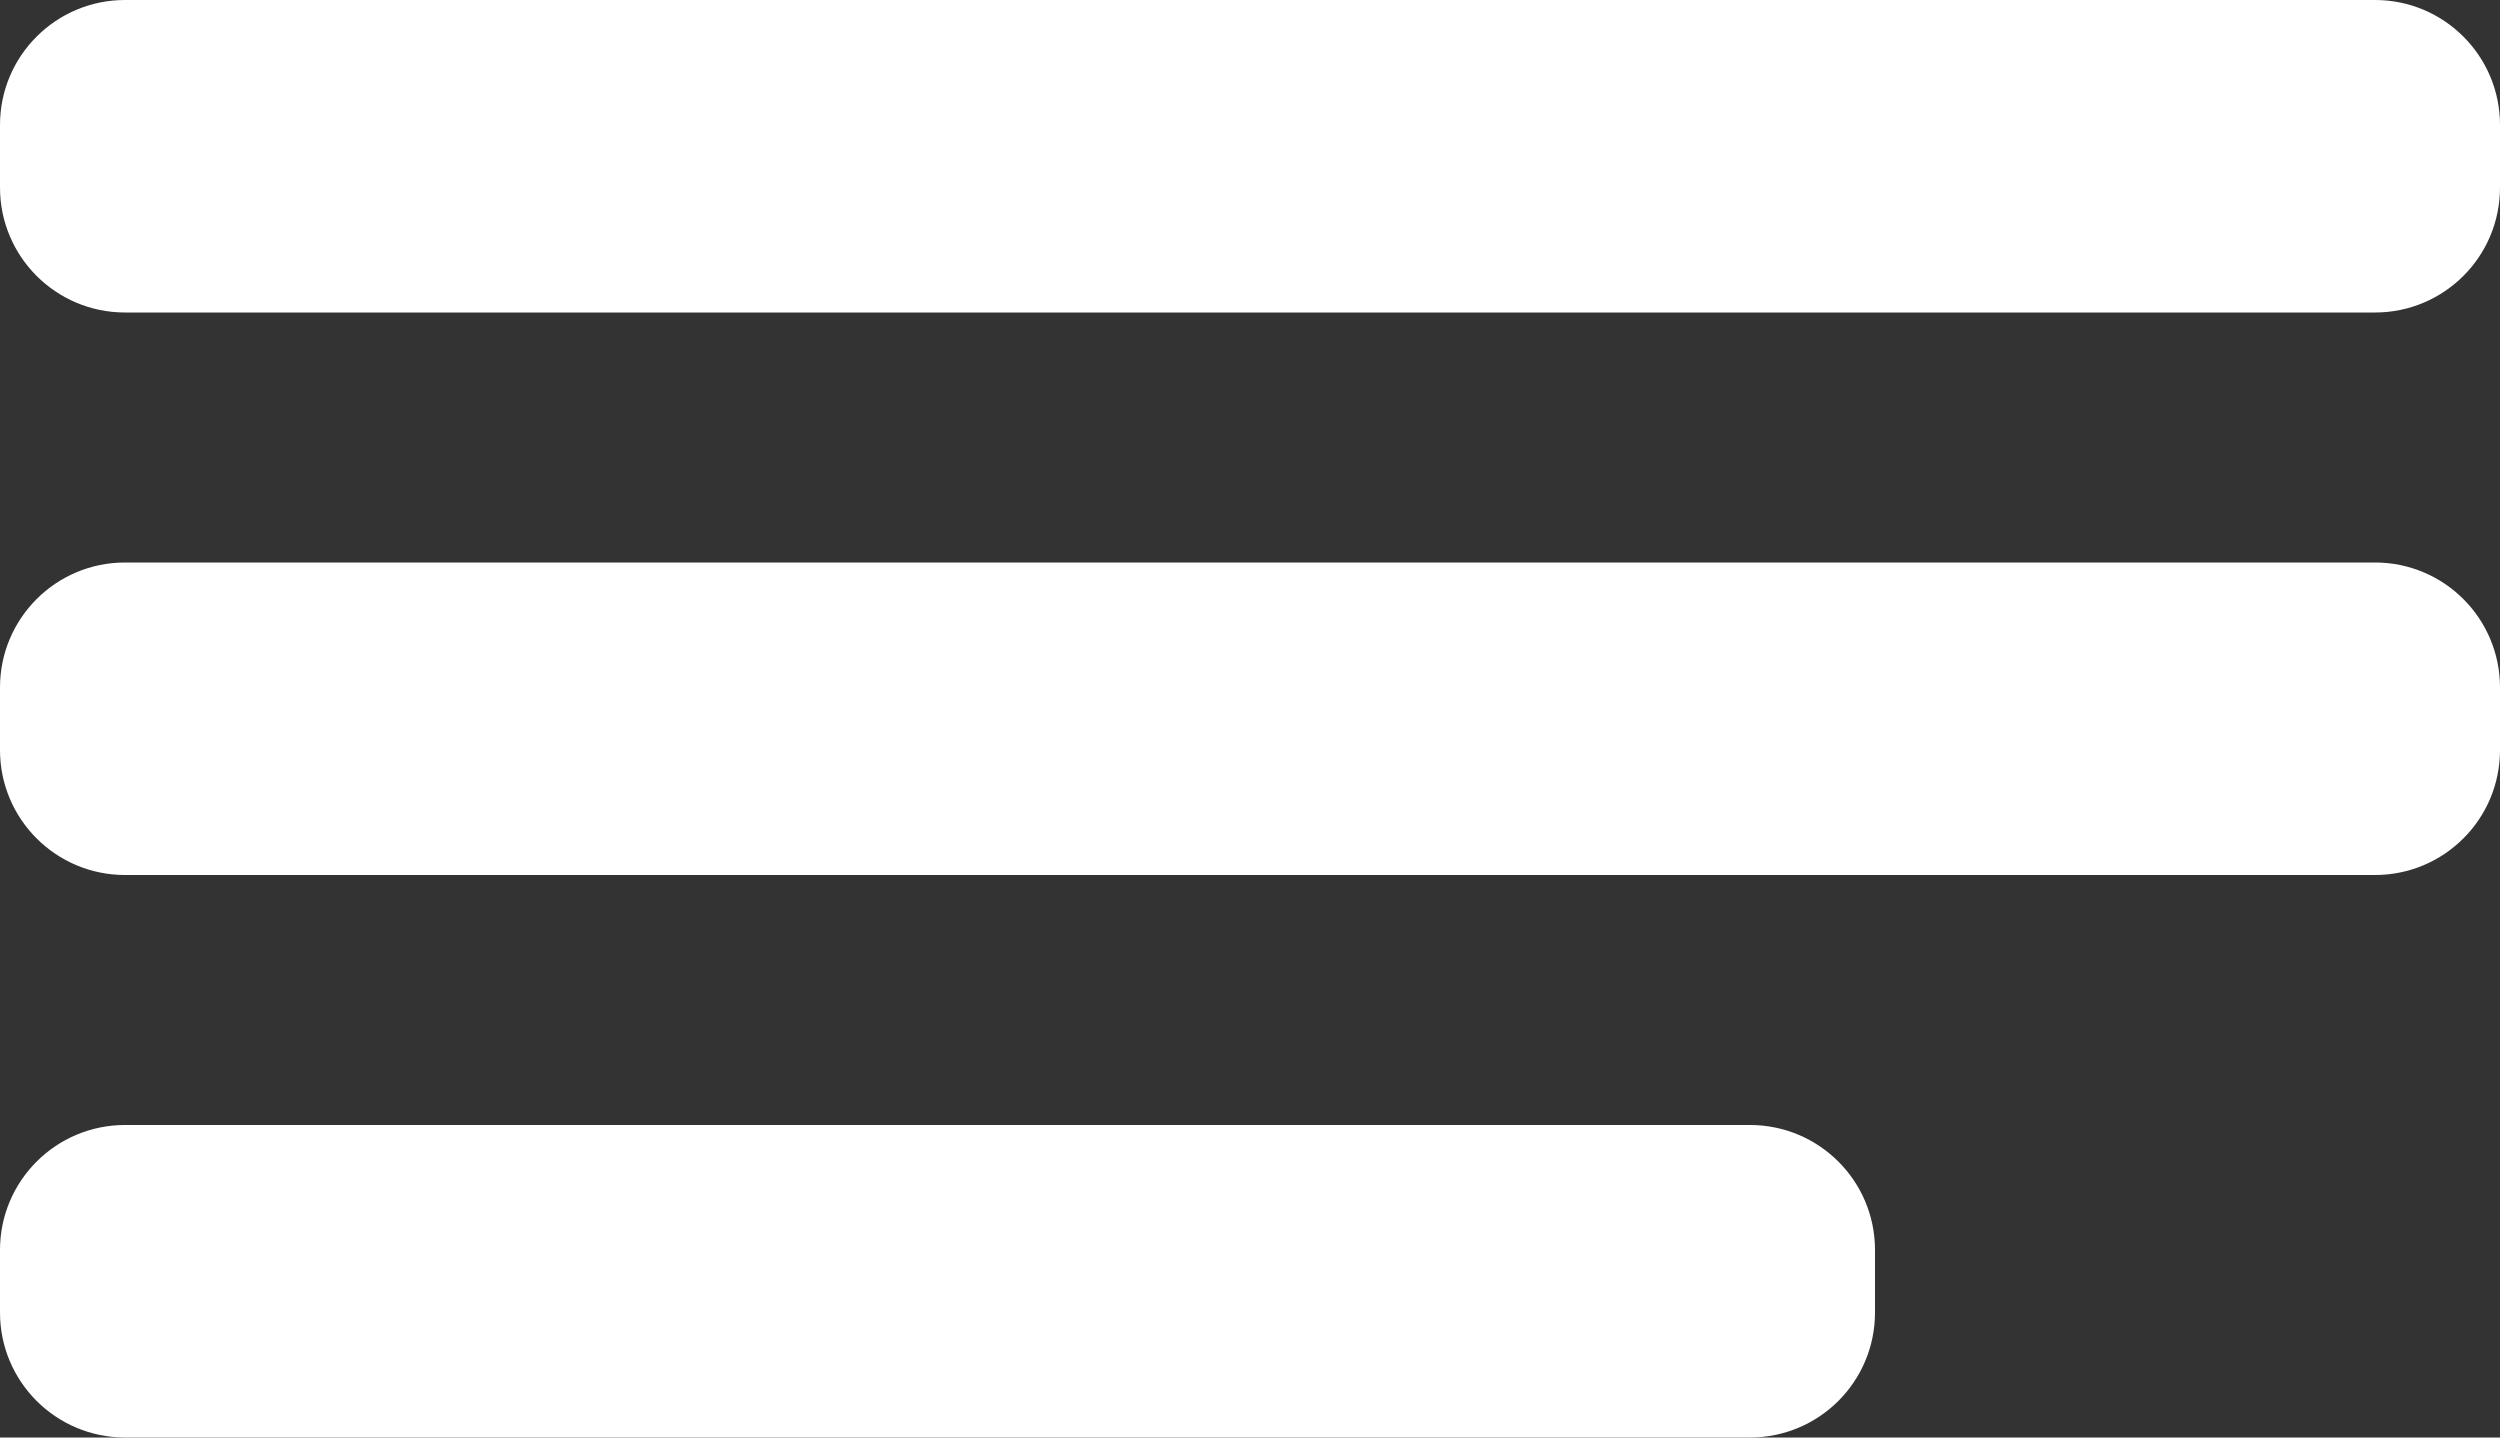 <svg width="40" height="23" viewBox="0 0 40 23" fill="none" xmlns="http://www.w3.org/2000/svg">
<rect x="0" y="0" width="40" height="23" fill="#333333" stroke="none"/>
<path d="M0 2C0 0.895 0.895 0 2 0H38C39.105 0 40 0.895 40 2V3C40 4.105 39.105 5 38 5H2C0.895 5 0 4.105 0 3V2Z" fill="white"/>
<path d="M0 11C0 9.895 0.895 9 2 9H38C39.105 9 40 9.895 40 11V12C40 13.105 39.105 14 38 14H2C0.895 14 0 13.105 0 12V11Z" fill="white"/>
<path d="M0 20C0 18.895 0.895 18 2 18H28C29.105 18 30 18.895 30 20V21C30 22.105 29.105 23 28 23H2C0.895 23 0 22.105 0 21V20Z" fill="white"/>
</svg>
